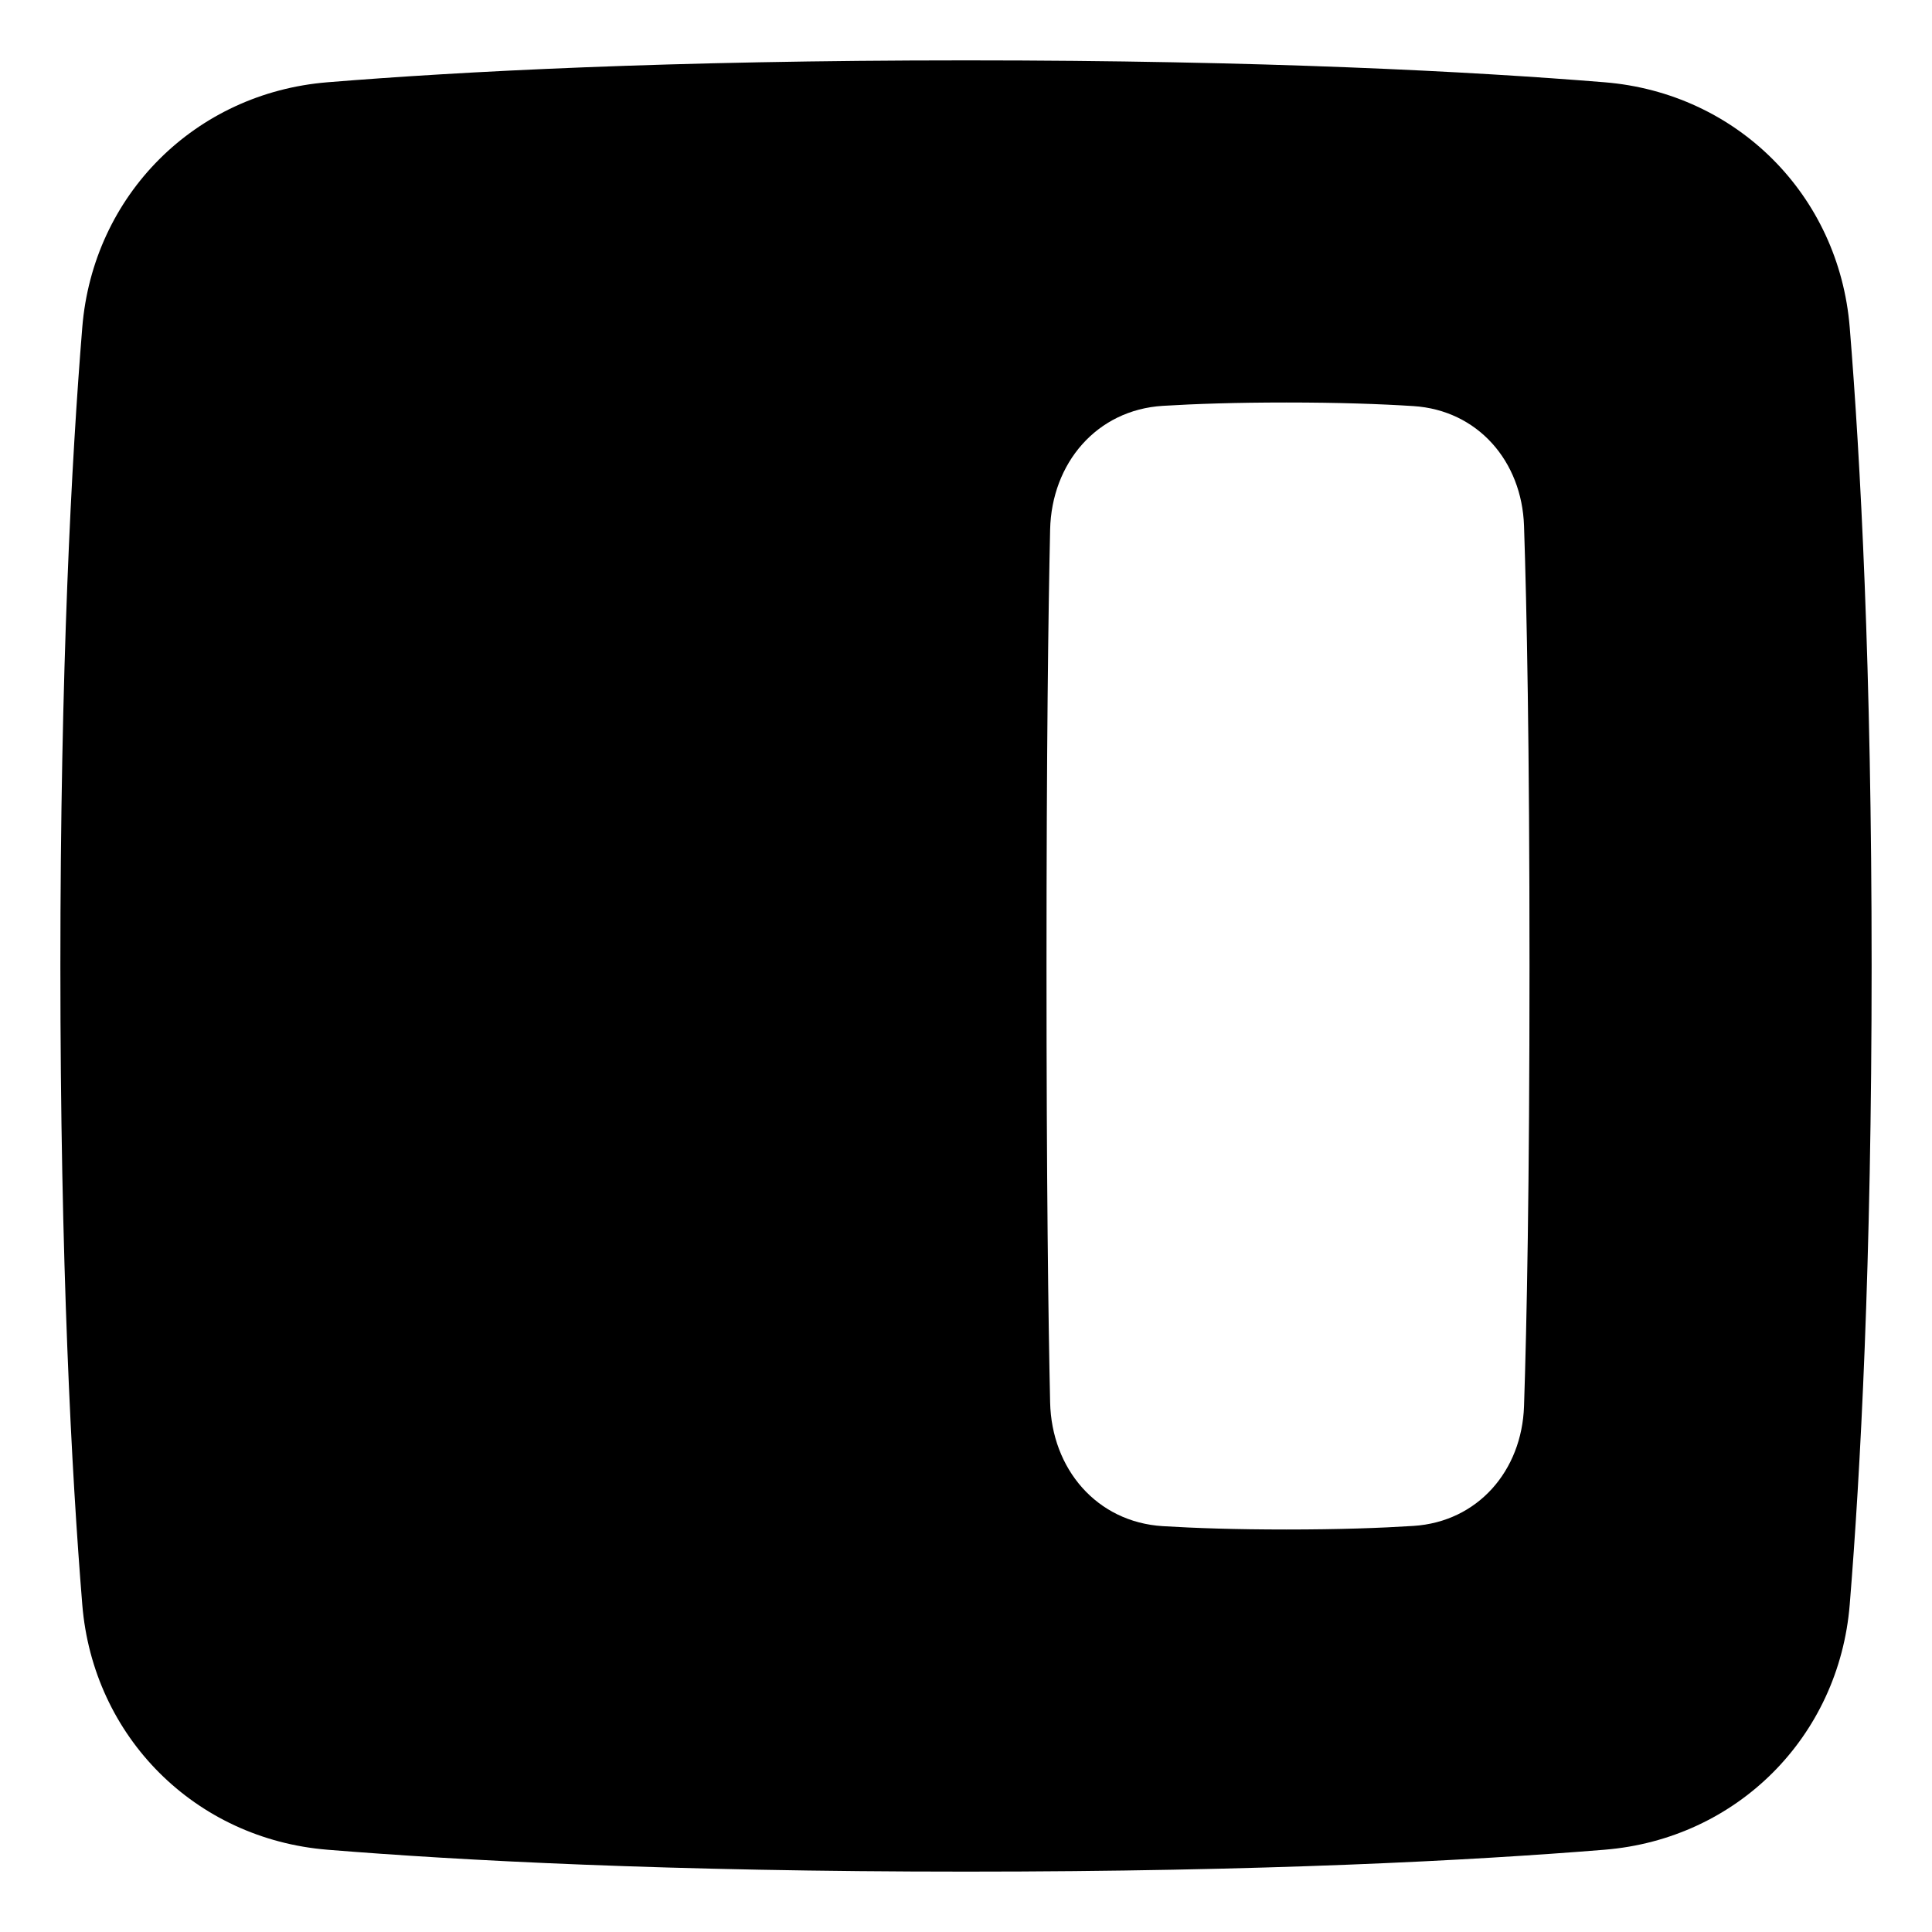 <svg xmlns="http://www.w3.org/2000/svg" fill="none" viewBox="0 0 48 48"><path fill="currentColor" fill-rule="evenodd" d="M2.044 8.136C1.778 11.407 1.5 16.599 1.5 24C1.5 31.401 1.778 36.593 2.044 39.864C2.311 43.152 4.848 45.689 8.136 45.956C11.407 46.222 16.599 46.5 24 46.5C31.401 46.5 36.593 46.222 39.864 45.956C43.152 45.689 45.689 43.152 45.956 39.864C46.222 36.593 46.5 31.401 46.5 24C46.5 16.599 46.222 11.407 45.956 8.136C45.689 4.848 43.152 2.311 39.864 2.044C36.593 1.778 31.401 1.5 24 1.5C16.599 1.5 11.407 1.778 8.136 2.044C4.848 2.311 2.311 4.848 2.044 8.136ZM37.864 34.936C37.811 36.539 36.716 37.809 35.115 37.911C34.301 37.963 33.263 38 31.957 38C30.7 38 29.691 37.966 28.89 37.917C27.244 37.816 26.127 36.491 26.09 34.842C26.045 32.8 26 29.407 26 24C26 18.593 26.045 15.2 26.09 13.158C26.127 11.509 27.244 10.184 28.891 10.083C29.691 10.034 30.7 10 31.957 10C33.263 10 34.3 10.037 35.114 10.089C36.716 10.191 37.811 11.461 37.864 13.065C37.932 15.096 38 18.51 38 24C38 29.49 37.932 32.904 37.864 34.936Z" clip-rule="evenodd"></path></svg>